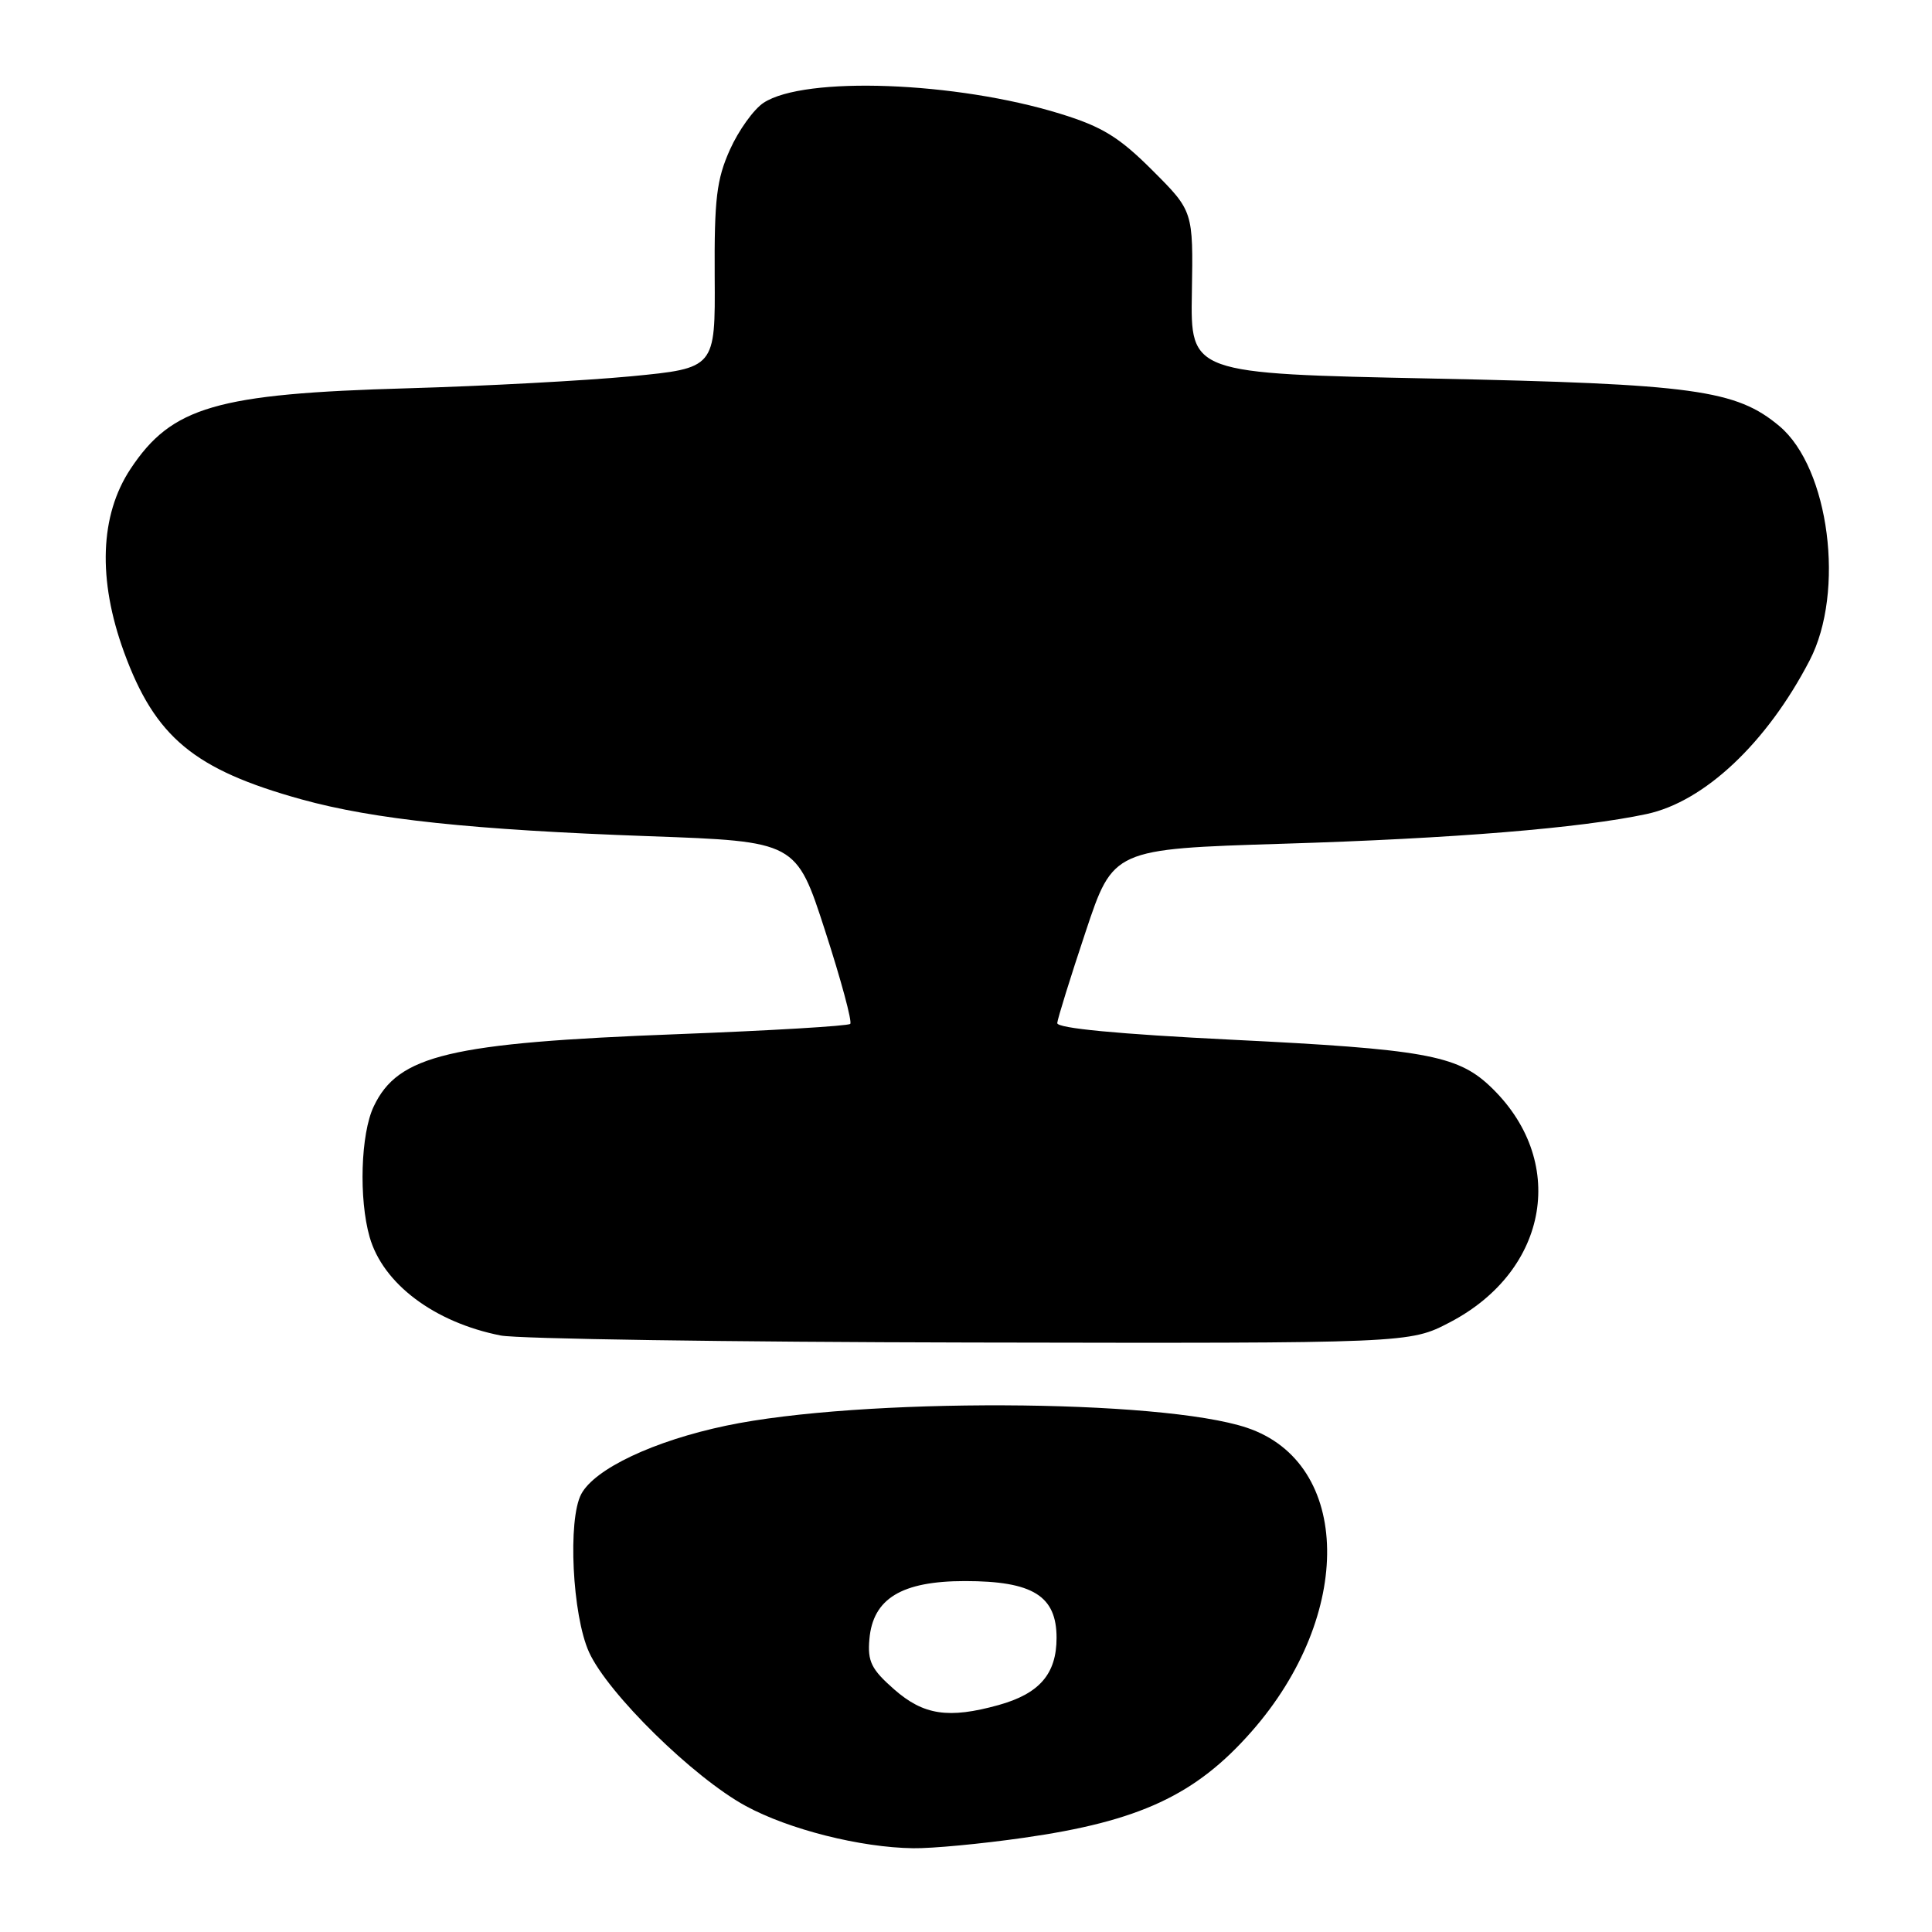 <?xml version="1.0" encoding="UTF-8" standalone="no"?>
<!DOCTYPE svg PUBLIC "-//W3C//DTD SVG 1.1//EN" "http://www.w3.org/Graphics/SVG/1.1/DTD/svg11.dtd" >
<svg xmlns="http://www.w3.org/2000/svg" xmlns:xlink="http://www.w3.org/1999/xlink" version="1.1" viewBox="0 0 256 256">
 <g >
 <path fill="currentColor"
d=" M 135.62 243.52 C 150.96 241.34 158.43 237.86 165.82 229.46 C 179.45 213.99 179.14 193.84 165.21 189.18 C 153.76 185.35 113.88 185.19 96.21 188.91 C 86.64 190.92 78.81 194.62 77.02 197.97 C 75.21 201.35 75.83 214.03 78.05 218.92 C 80.53 224.39 91.90 235.55 98.83 239.31 C 104.53 242.41 114.03 244.81 121.00 244.90 C 123.47 244.94 130.06 244.32 135.62 243.52 Z  M 192.12 175.21 C 205.34 168.30 207.78 153.61 197.34 143.84 C 193.04 139.82 188.53 139.01 163.25 137.77 C 148.13 137.02 140.03 136.25 140.09 135.56 C 140.14 134.98 141.82 129.55 143.84 123.50 C 147.50 112.50 147.50 112.50 170.00 111.80 C 192.63 111.11 209.48 109.73 218.20 107.86 C 225.85 106.22 234.13 98.42 239.79 87.50 C 244.51 78.41 242.39 62.03 235.79 56.47 C 230.05 51.65 224.46 50.88 189.82 50.16 C 157.74 49.50 157.74 49.50 157.93 38.74 C 158.11 27.98 158.11 27.98 152.71 22.58 C 148.30 18.17 146.05 16.79 140.51 15.08 C 126.67 10.80 106.61 10.06 101.18 13.62 C 99.88 14.47 97.87 17.27 96.72 19.83 C 94.95 23.78 94.64 26.36 94.70 36.64 C 94.78 48.78 94.78 48.78 83.64 49.86 C 77.51 50.44 64.17 51.16 54.00 51.45 C 28.67 52.17 22.75 53.89 17.29 62.14 C 13.23 68.27 12.93 76.80 16.43 86.40 C 20.55 97.69 25.71 101.97 39.94 105.92 C 49.54 108.58 62.62 109.96 86.00 110.80 C 105.50 111.50 105.50 111.50 109.33 123.33 C 111.44 129.84 112.94 135.39 112.66 135.67 C 112.38 135.95 102.11 136.56 89.83 137.03 C 59.56 138.18 52.75 139.80 49.52 146.61 C 47.79 150.24 47.53 158.86 48.98 163.92 C 50.75 170.11 57.55 175.22 66.34 176.96 C 68.63 177.41 96.66 177.83 128.64 177.89 C 186.77 178.00 186.77 178.00 192.12 175.21 Z  M 118.48 223.85 C 115.46 221.20 114.94 220.15 115.20 217.20 C 115.66 211.82 119.47 209.50 127.87 209.50 C 136.85 209.50 140.00 211.46 140.00 217.02 C 140.00 221.80 137.74 224.42 132.31 225.93 C 125.68 227.77 122.38 227.27 118.48 223.85 Z "/>
</g>
</svg>